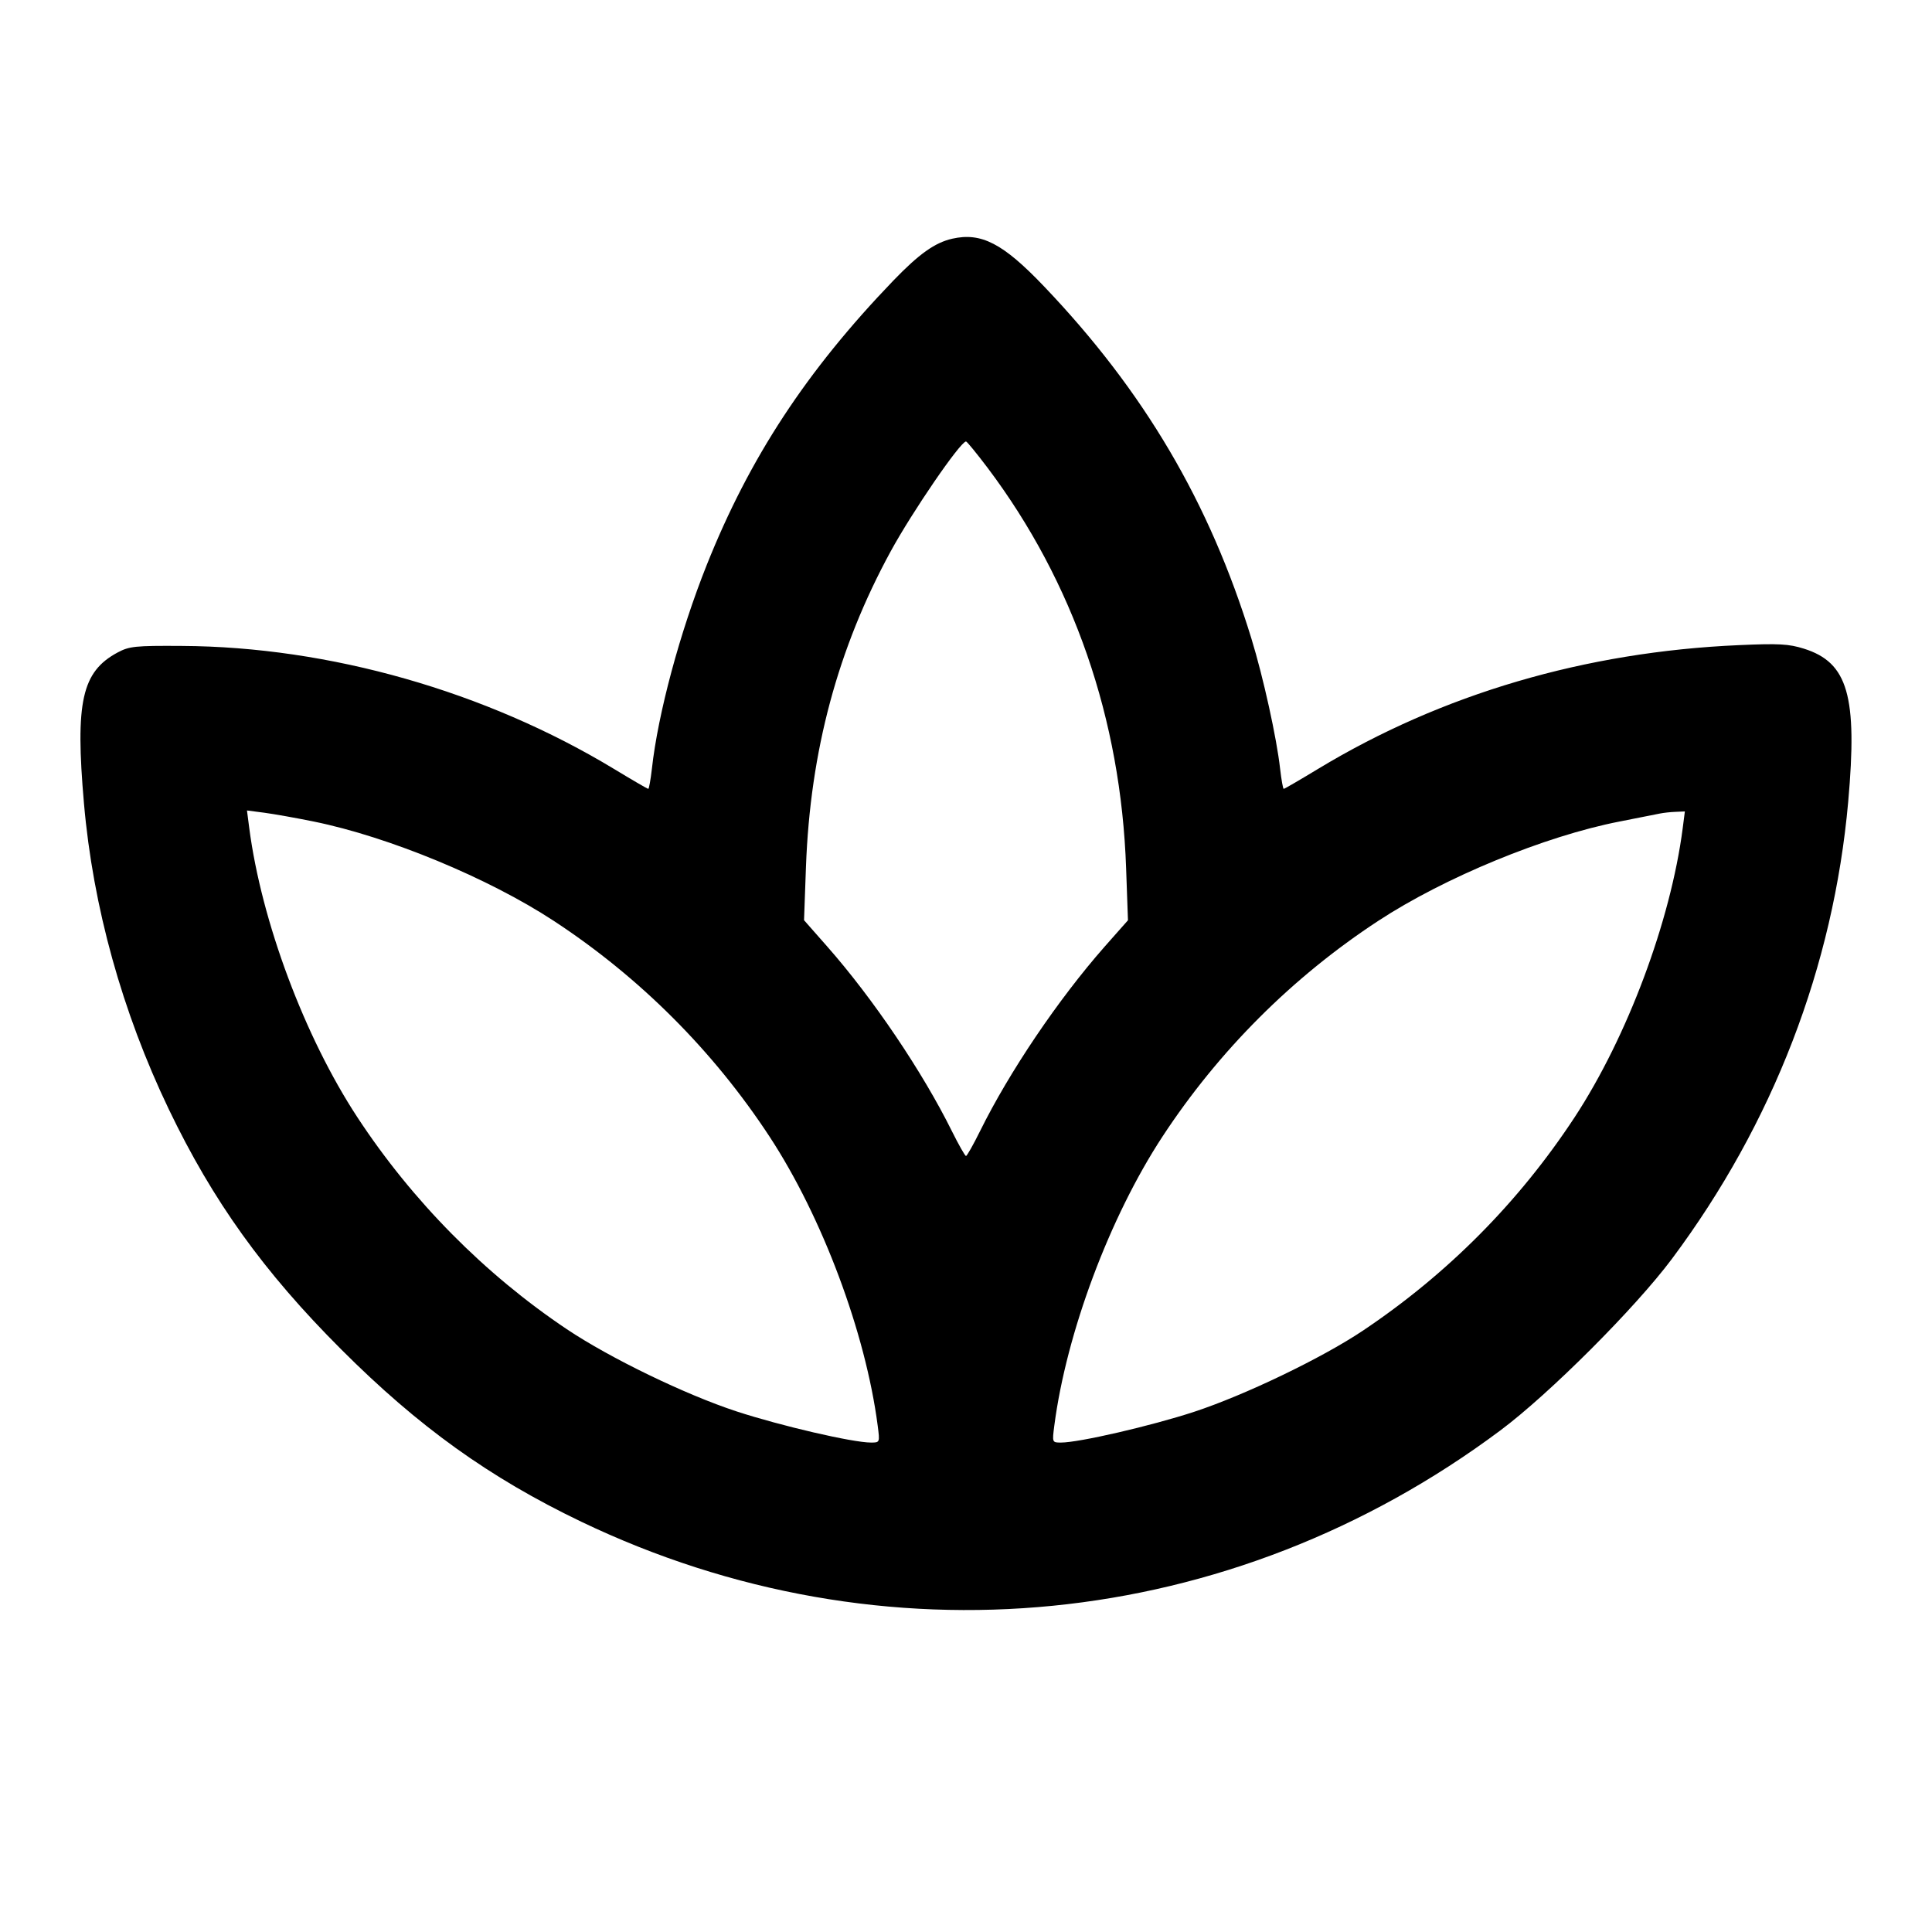 <svg xmlns="http://www.w3.org/2000/svg" width="24" height="24" viewBox="0 0 24 24" fill="none" stroke="currentColor" stroke-width="2" stroke-linecap="round" stroke-linejoin="round" class="icon icon-tabler icons-tabler-outline icon-tabler-plant-2"><path d="M11.830 2.965 C 11.614 3.014,11.418 3.153,11.097 3.486 C 10.018 4.608,9.312 5.684,8.779 7.019 C 8.446 7.854,8.174 8.863,8.098 9.550 C 8.082 9.688,8.062 9.800,8.053 9.800 C 8.045 9.800,7.853 9.689,7.629 9.553 C 6.034 8.588,4.091 8.034,2.260 8.024 C 1.677 8.020,1.606 8.028,1.460 8.106 C 1.016 8.345,0.933 8.720,1.043 9.980 C 1.155 11.265,1.517 12.570,2.097 13.780 C 2.643 14.918,3.276 15.801,4.238 16.762 C 5.199 17.724,6.082 18.357,7.220 18.903 C 10.967 20.699,15.288 20.270,18.637 17.770 C 19.246 17.316,20.316 16.246,20.770 15.637 C 22.025 13.955,22.776 12.008,22.959 9.960 C 23.076 8.645,22.956 8.230,22.409 8.058 C 22.220 7.999,22.097 7.992,21.603 8.014 C 19.693 8.097,17.911 8.621,16.371 9.553 C 16.147 9.689,15.955 9.800,15.947 9.800 C 15.938 9.800,15.918 9.688,15.902 9.550 C 15.860 9.170,15.693 8.412,15.545 7.931 C 15.026 6.241,14.212 4.859,12.966 3.554 C 12.460 3.024,12.190 2.884,11.830 2.965 M12.268 5.811 C 13.336 7.230,13.925 8.934,13.989 10.786 L 14.012 11.432 13.720 11.762 C 13.145 12.416,12.539 13.313,12.175 14.050 C 12.091 14.220,12.012 14.360,12.000 14.360 C 11.988 14.360,11.909 14.221,11.825 14.052 C 11.460 13.315,10.846 12.405,10.276 11.758 L 9.988 11.431 10.012 10.766 C 10.065 9.331,10.407 8.055,11.065 6.848 C 11.333 6.357,11.926 5.491,12.000 5.484 C 12.011 5.483,12.131 5.630,12.268 5.811 M3.900 10.206 C 4.832 10.396,6.069 10.908,6.880 11.440 C 7.947 12.140,8.860 13.053,9.560 14.120 C 10.215 15.119,10.753 16.557,10.903 17.710 C 10.930 17.919,10.930 17.920,10.820 17.920 C 10.593 17.920,9.701 17.713,9.150 17.533 C 8.513 17.324,7.578 16.871,7.040 16.511 C 6.019 15.826,5.122 14.919,4.440 13.880 C 3.783 12.879,3.247 11.444,3.096 10.284 L 3.068 10.068 3.284 10.096 C 3.403 10.112,3.680 10.161,3.900 10.206 M20.903 10.290 C 20.753 11.443,20.215 12.881,19.560 13.880 C 18.869 14.932,17.981 15.827,16.927 16.532 C 16.419 16.872,15.459 17.333,14.831 17.539 C 14.299 17.713,13.404 17.920,13.180 17.920 C 13.070 17.920,13.070 17.919,13.097 17.710 C 13.247 16.557,13.785 15.119,14.440 14.120 C 15.140 13.053,16.053 12.140,17.120 11.440 C 17.944 10.900,19.191 10.386,20.120 10.205 C 20.351 10.160,20.576 10.115,20.620 10.106 C 20.664 10.097,20.752 10.087,20.815 10.085 L 20.930 10.080 20.903 10.290 " stroke="none" fill="black" fill-rule="evenodd"></path></svg>